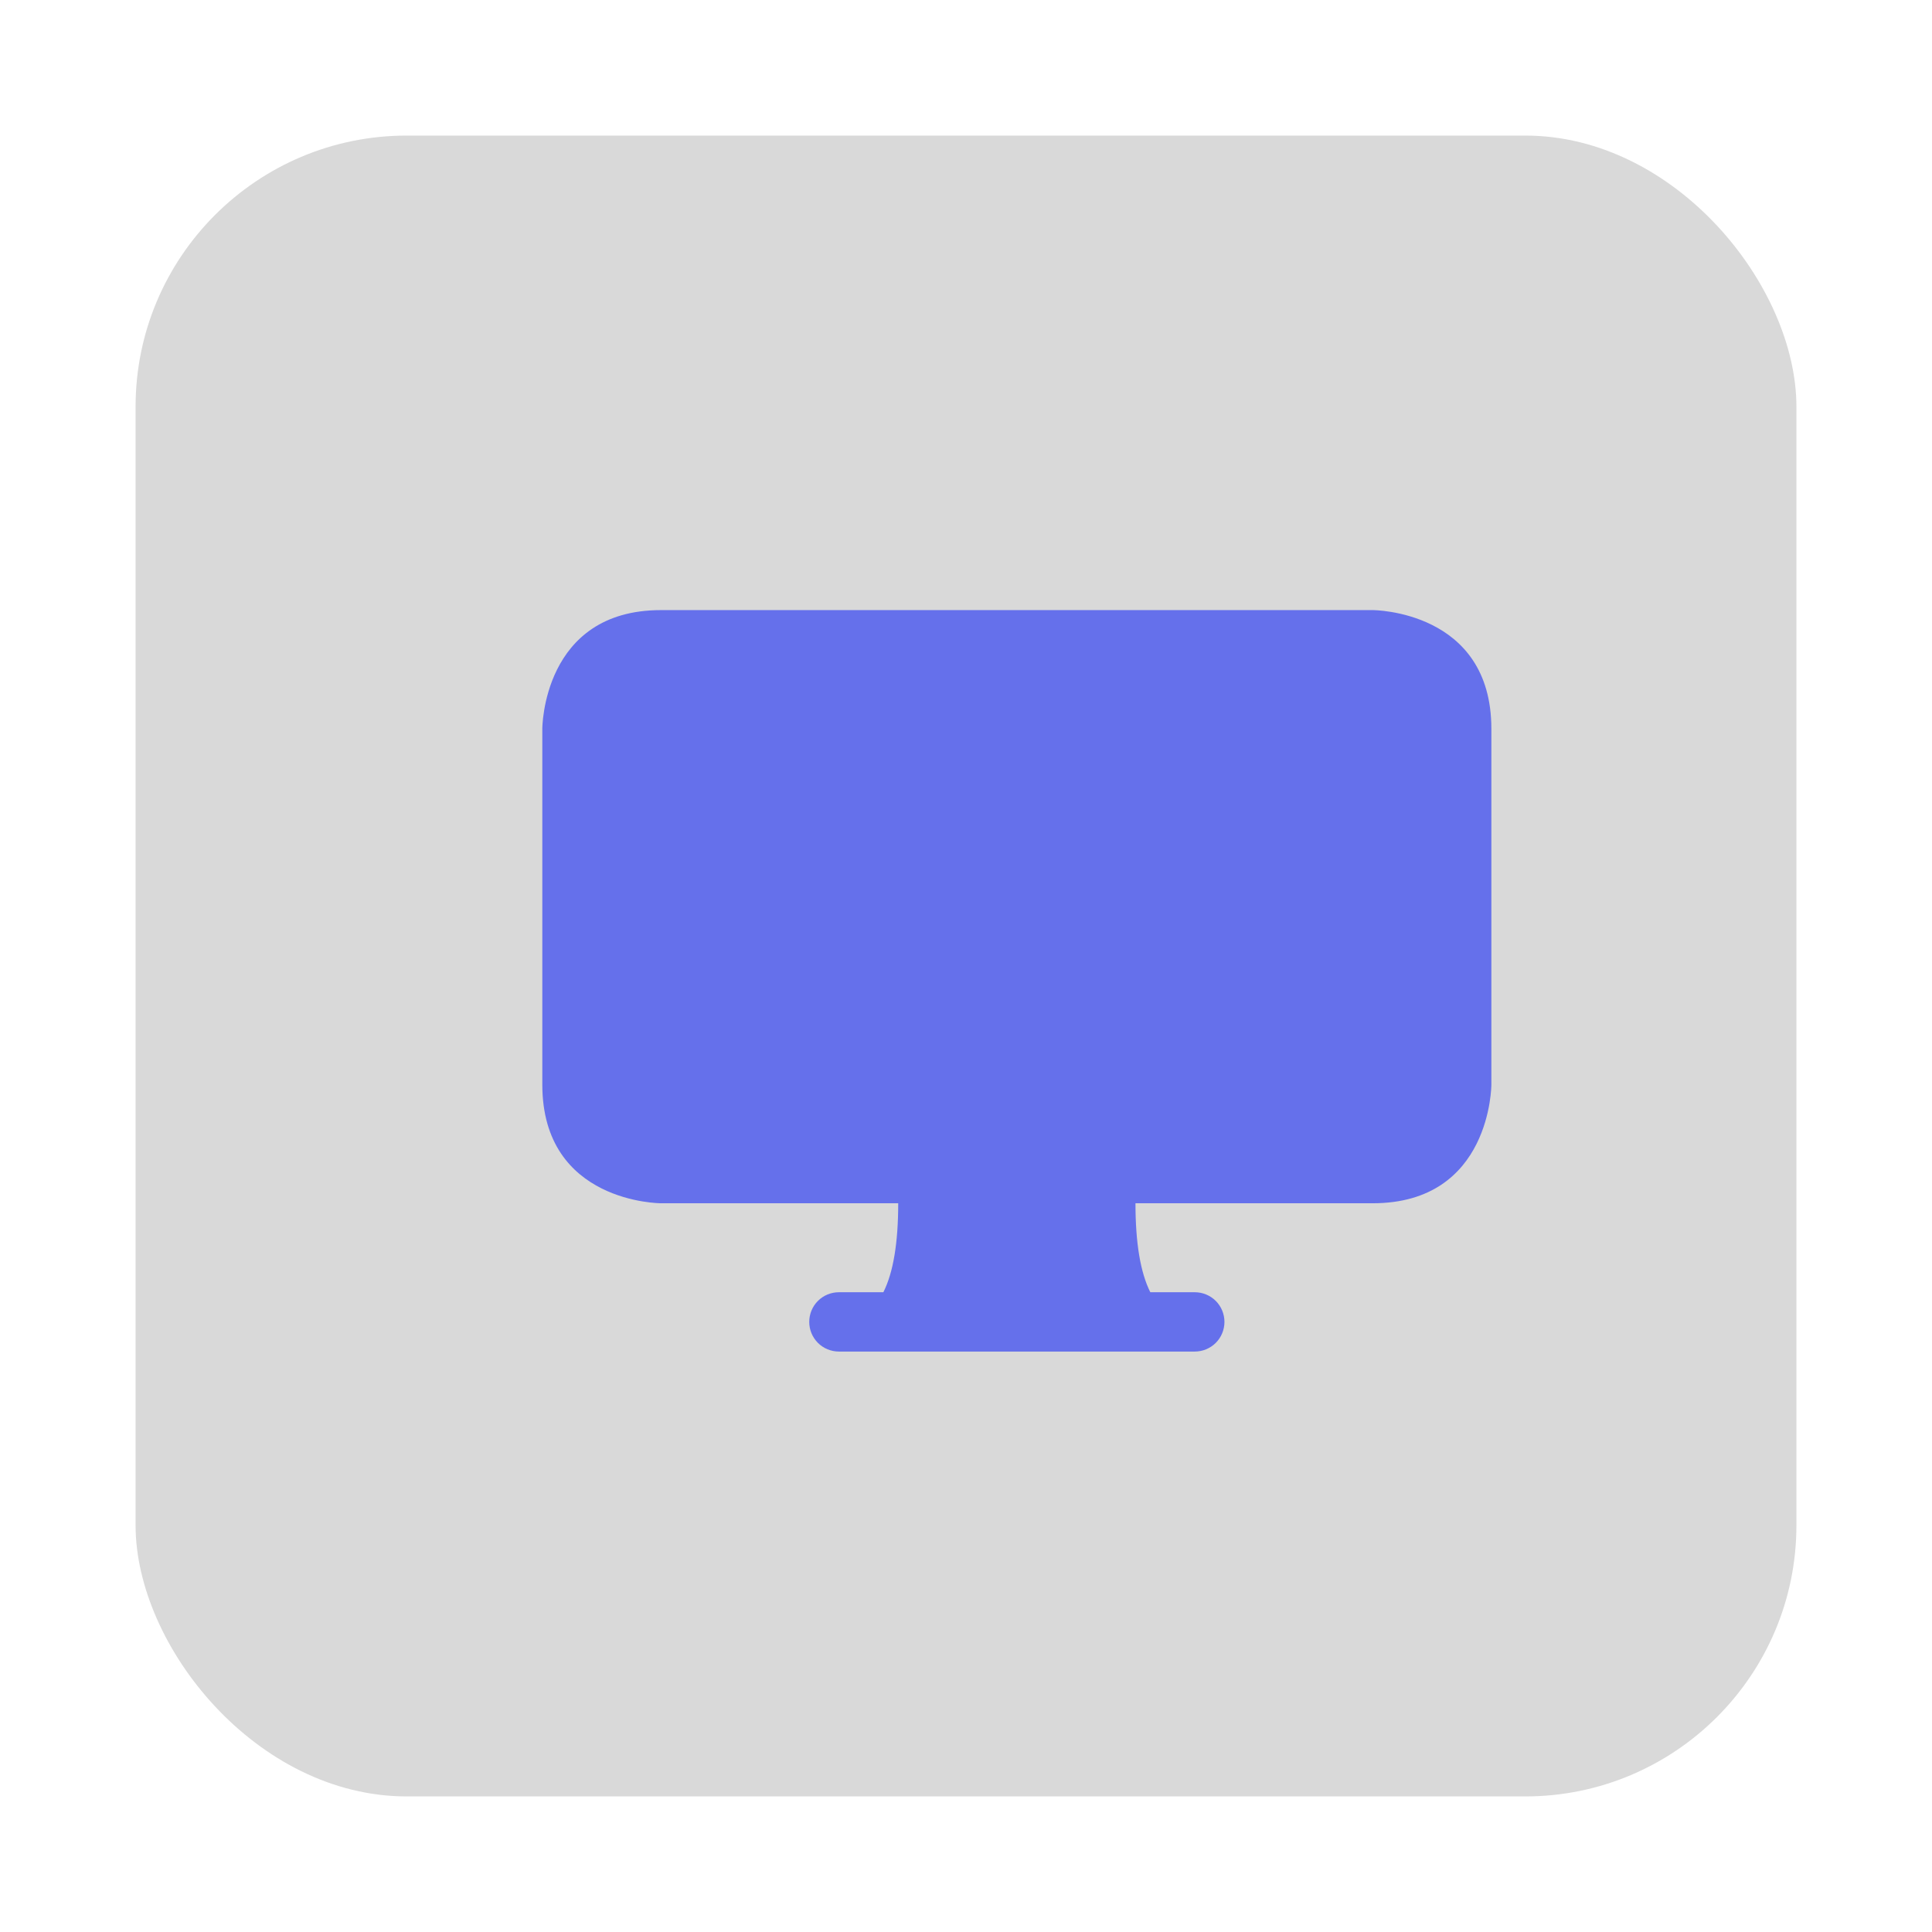 <svg width="57" height="57" viewBox="0 0 57 57" fill="none" xmlns="http://www.w3.org/2000/svg">
<g filter="url(#filter0_d_8_19)">
<rect x="4" width="49" height="49" rx="8" fill="#D9D9D9"/>
<path d="M26.5 31.5C26.5 32.667 26.355 33.542 26.062 34.125H24.75C24.518 34.125 24.295 34.217 24.131 34.381C23.967 34.545 23.875 34.768 23.875 35C23.875 35.232 23.967 35.455 24.131 35.619C24.295 35.783 24.518 35.875 24.75 35.875H35.25C35.482 35.875 35.705 35.783 35.869 35.619C36.033 35.455 36.125 35.232 36.125 35C36.125 34.768 36.033 34.545 35.869 34.381C35.705 34.217 35.482 34.125 35.25 34.125H33.938C33.645 33.542 33.5 32.667 33.5 31.5H40.5C44 31.5 44 28 44 28V17.5C44 14 40.5 14 40.5 14H19.5C16 14 16 17.5 16 17.5V28C16 31.5 19.5 31.5 19.5 31.5H26.5Z" fill="#6570EB"/>
</g>
<defs>
<filter id="filter0_d_8_19" x="0" y="0" width="57" height="57" filterUnits="userSpaceOnUse" color-interpolation-filters="sRGB">
<feFlood flood-opacity="0" result="BackgroundImageFix"/>
<feColorMatrix in="SourceAlpha" type="matrix" values="0 0 0 0 0 0 0 0 0 0 0 0 0 0 0 0 0 0 127 0" result="hardAlpha"/>
<feOffset dy="4"/>
<feGaussianBlur stdDeviation="2"/>
<feComposite in2="hardAlpha" operator="out"/>
<feColorMatrix type="matrix" values="0 0 0 0 0 0 0 0 0 0 0 0 0 0 0 0 0 0 0.25 0"/>
<feBlend mode="normal" in2="BackgroundImageFix" result="effect1_dropShadow_8_19"/>
<feBlend mode="normal" in="SourceGraphic" in2="effect1_dropShadow_8_19" result="shape"/>
</filter>
</defs>
</svg>
